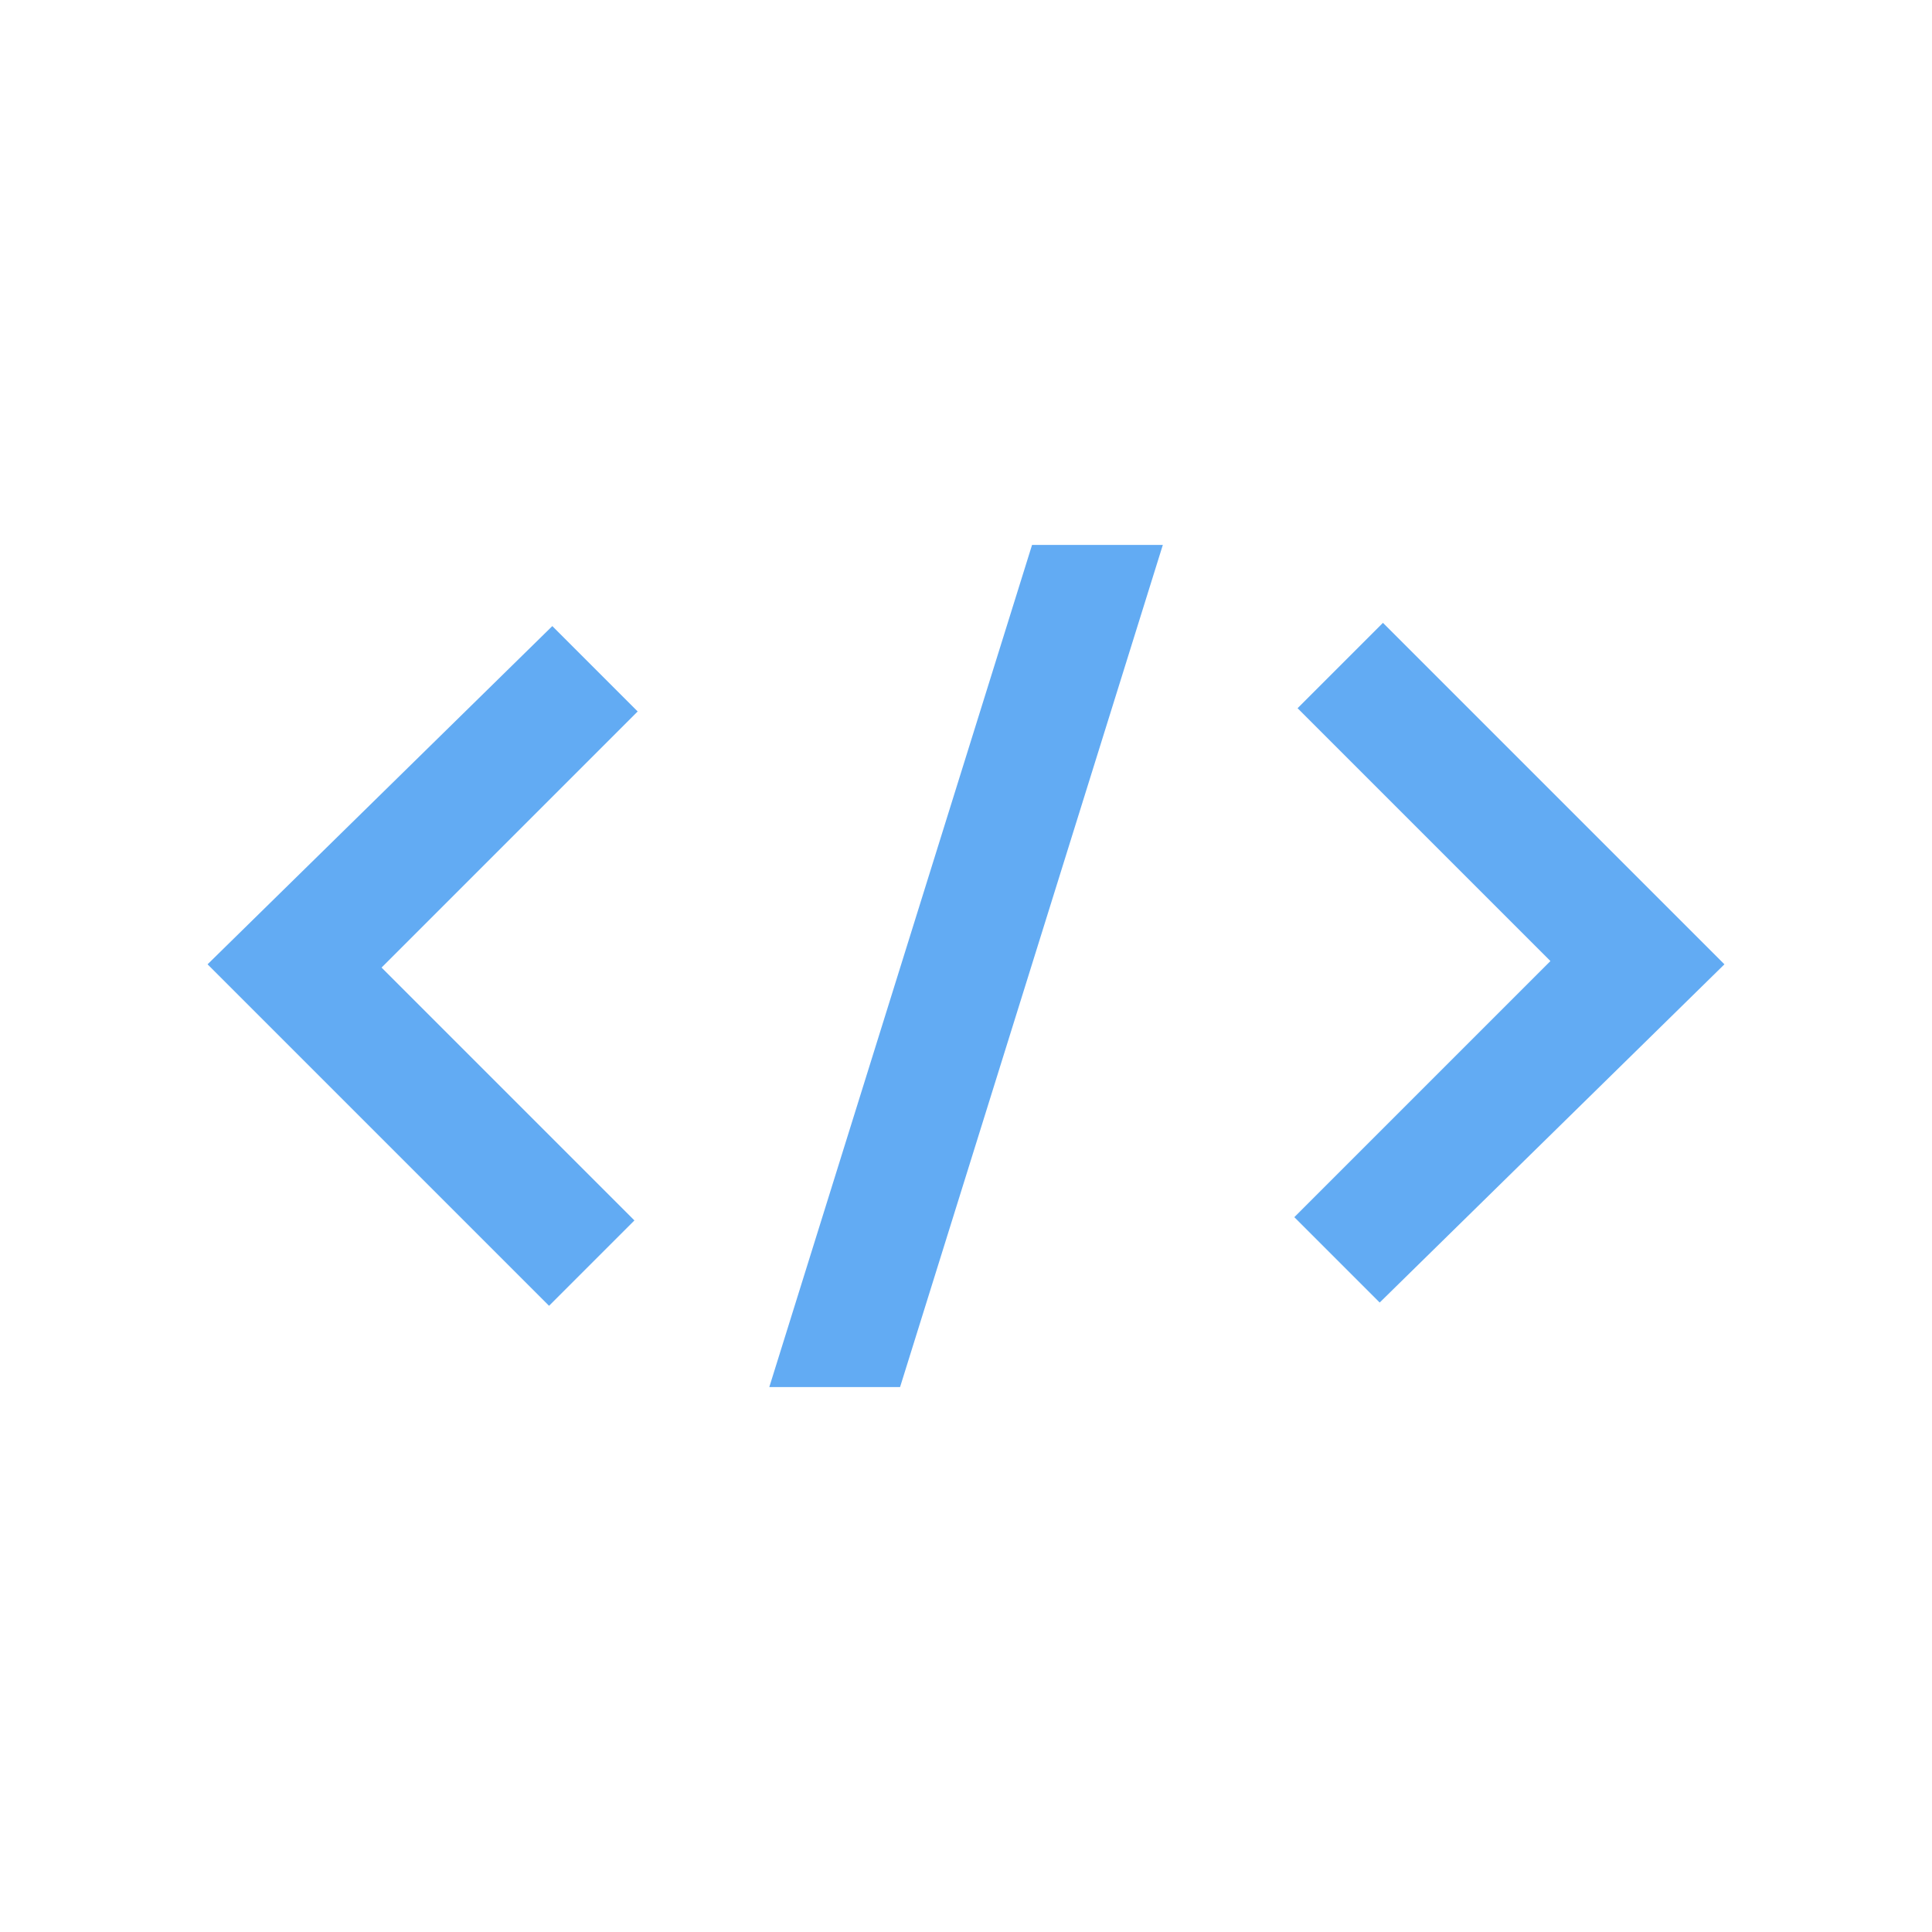 <svg width="16" height="16" viewBox="0 0 16 16" fill="none" xmlns="http://www.w3.org/2000/svg">
<path d="M6.371 11.487H7.454L9.63 4.513H8.547L6.371 11.487Z" fill="#62ABF3"/>
<path d="M4.574 5.185L1.719 7.986L1.746 8.013L4.547 10.814L5.254 10.107L3.16 8.013L5.281 5.892L4.574 5.185Z" fill="#62ABF3"/>
<path d="M11.453 5.158L10.746 5.865L12.84 7.959L10.719 10.08L11.426 10.787L14.281 7.986L11.453 5.158Z" fill="#62ABF3"/>
</svg>
